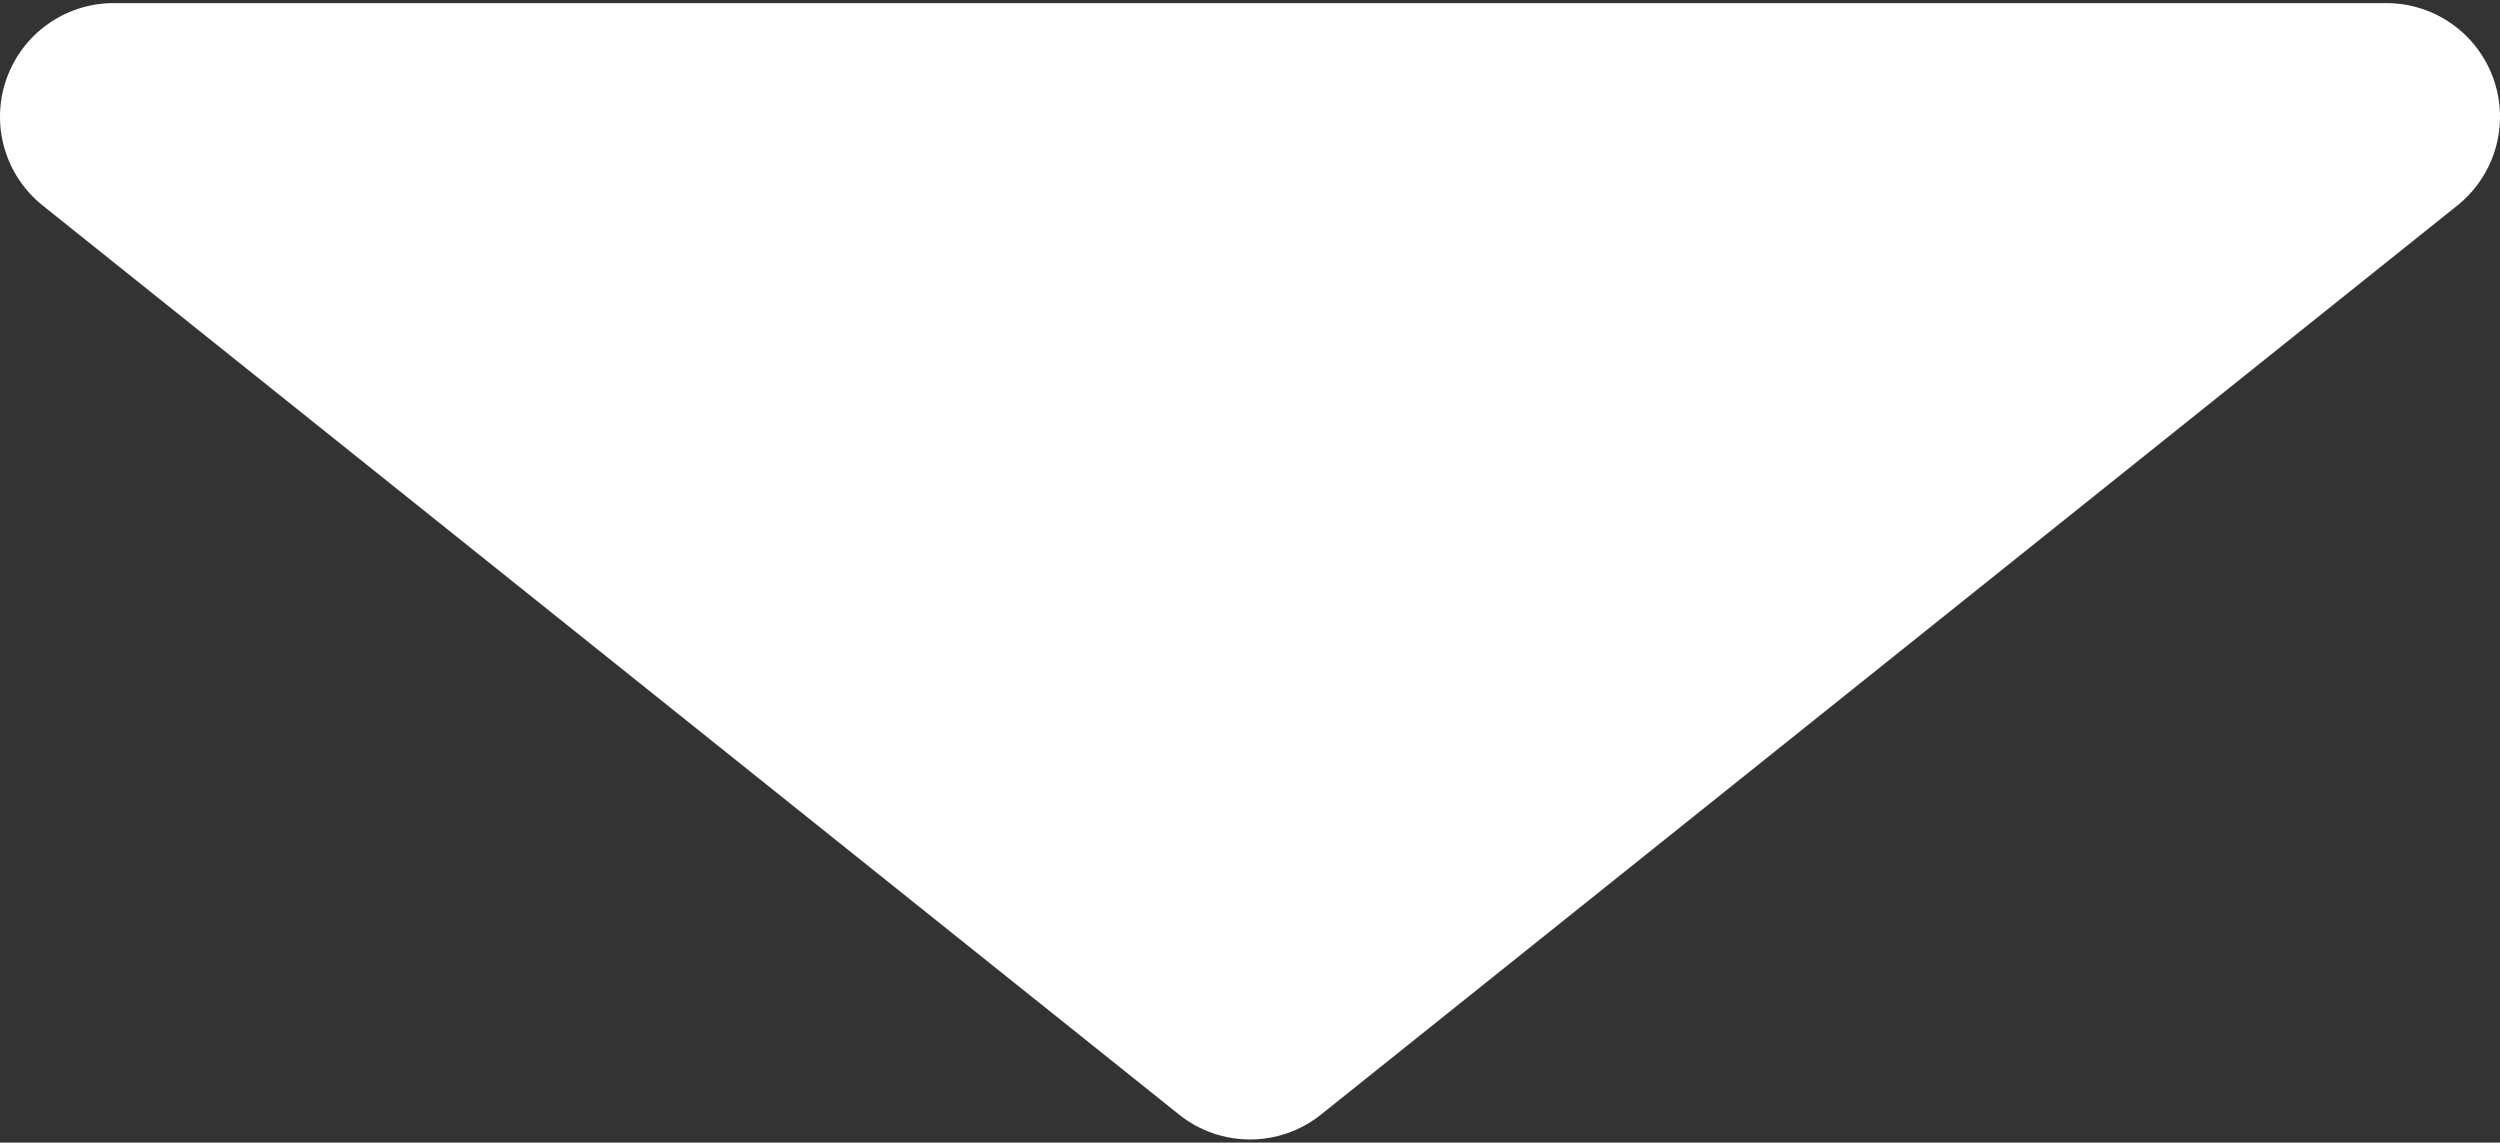 <svg width="512" height="234" viewBox="0 0 512 234" fill="none" xmlns="http://www.w3.org/2000/svg">
<rect x="0" y="0" width="512" height="234" fill="#333333" stroke="none"/>
<path d="M488.726 0.637H23.273C13.39 0.637 4.584 6.879 1.313 16.206C-1.958 25.532 1.018 35.907 8.735 42.082L241.468 228.263C245.718 231.662 250.862 233.363 256.006 233.363C261.149 233.363 266.296 231.663 270.544 228.263L503.264 42.082C510.983 35.909 513.959 25.532 510.686 16.206C507.415 6.878 498.609 0.637 488.726 0.637Z" fill="white"/>
</svg>

